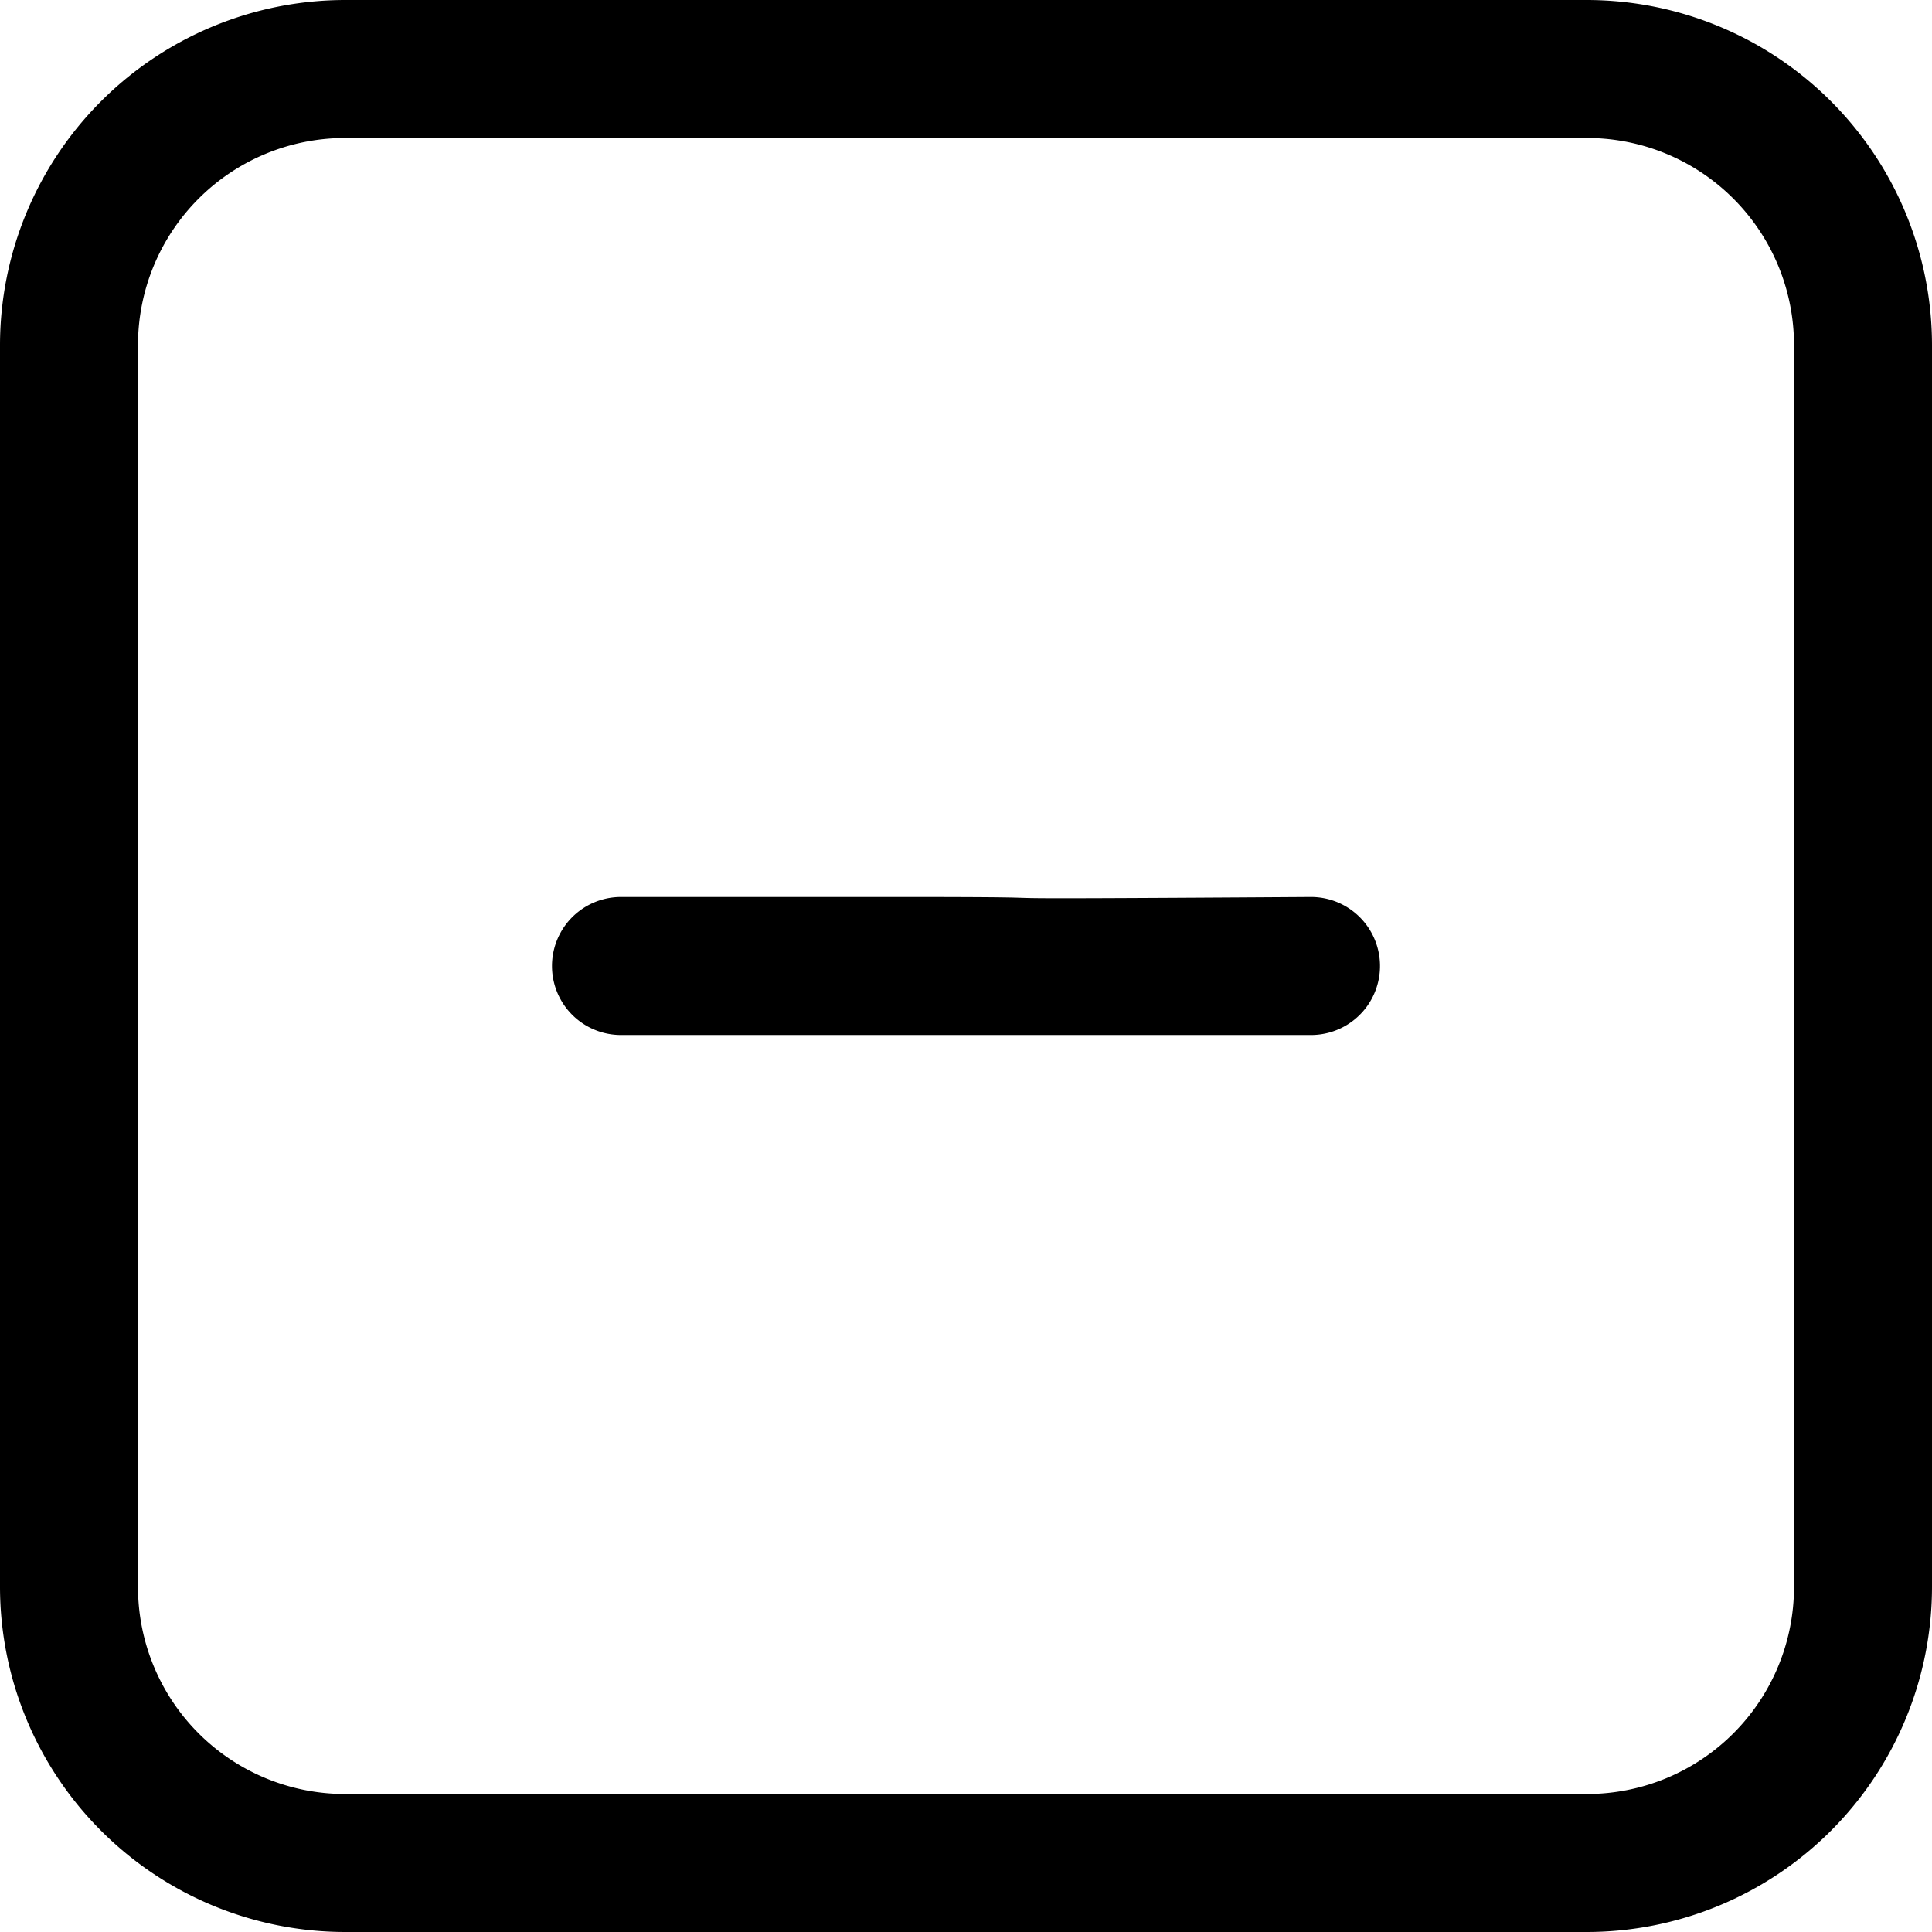 <svg id="add_1_" data-name="add (1)" xmlns="http://www.w3.org/2000/svg" width="21" height="21" viewBox="0 0 21 21">
  <g id="Group_41505" data-name="Group 41505">
    <g id="Group_41504" data-name="Group 41504">
      <path id="Path_37101" data-name="Path 37101" d="M17.25,0H3.75A3.754,3.754,0,0,0,0,3.75v13.5A3.754,3.754,0,0,0,3.75,21h13.5A3.754,3.754,0,0,0,21,17.25V3.75A3.754,3.754,0,0,0,17.25,0ZM19.5,17.25a2.25,2.25,0,0,1-2.25,2.25H3.75A2.25,2.25,0,0,1,1.5,17.25V3.75A2.25,2.25,0,0,1,3.75,1.5h13.5A2.25,2.25,0,0,1,19.5,3.75Z"/>
    </g>
  </g>
  <g id="Group_41507" data-name="Group 41507" transform="translate(6 9.75)">
    <g id="Group_41506" data-name="Group 41506">
      <path id="Path_37102" data-name="Path 37102" d="M144.783,140.283c-4.781.031-1.857,0-4.5,0h-3a.75.75,0,1,0,0,1.5h7.5a.75.75,0,1,0,0-1.5Z" transform="translate(-136.533 -140.283)"/>
    </g>
  </g>
</svg>
